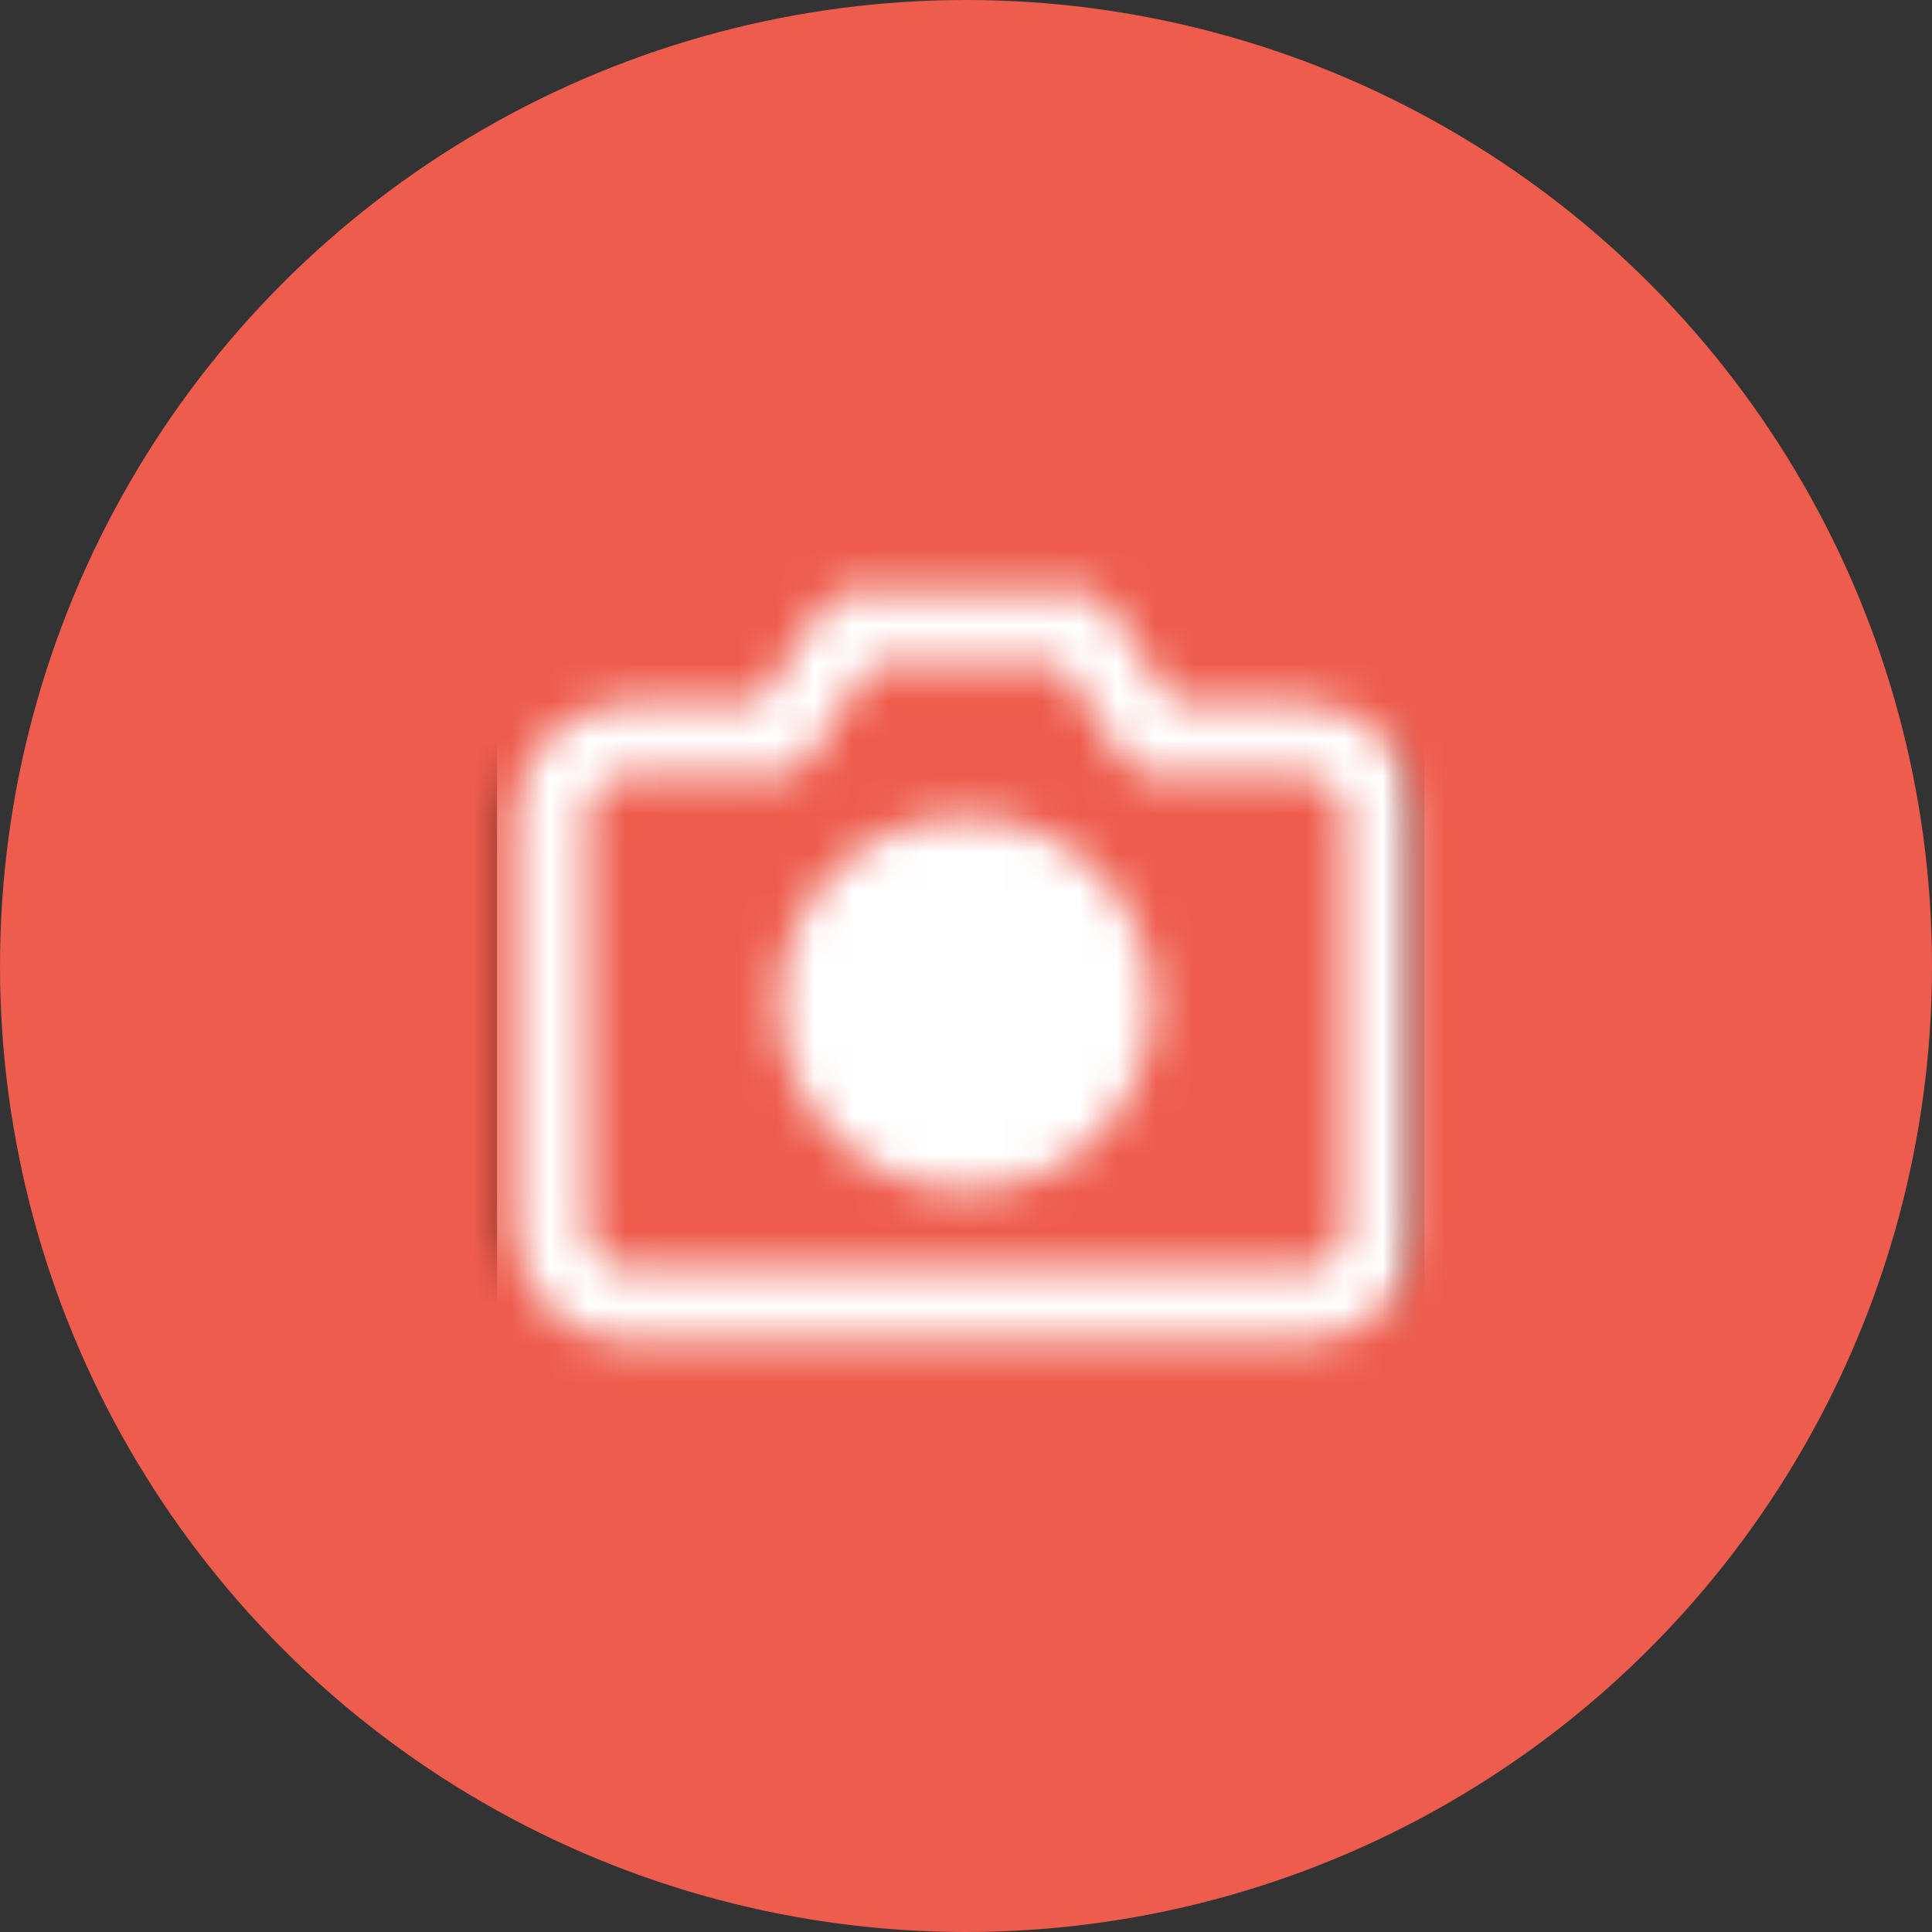 <svg width="51" height="51" viewBox="0 0 51 51" fill="none" xmlns="http://www.w3.org/2000/svg">
<rect x="0" y="0" width="51" height="51" fill="#333333" stroke="none"/>
<g id="icn_change profilepic">
<circle id="Oval" cx="25.5" cy="25.5" r="25.5" fill="#EE5C4D"/>
<g id="Add / Rectangular Copy 27">
<mask id="mask0_438_9145" style="mask-type:alpha" maskUnits="userSpaceOnUse" x="13" y="15" width="25" height="21">
<path id="Combined Shape" fill-rule="evenodd" clip-rule="evenodd" d="M30.987 18.568H34.45C36.077 18.568 37.4 19.893 37.4 21.52V32.465C37.4 34.093 36.077 35.417 34.45 35.417H16.551C14.924 35.417 13.6 34.093 13.6 32.465V21.52C13.6 19.892 14.924 18.568 16.551 18.568H20.014L21.717 16.012C21.895 15.744 22.196 15.583 22.517 15.583H28.484C28.805 15.583 29.105 15.744 29.284 16.012L30.987 18.568ZM34.45 33.493C35.017 33.493 35.478 33.032 35.478 32.465H35.477V21.52C35.477 20.953 35.017 20.492 34.45 20.492H30.472C30.151 20.492 29.851 20.331 29.672 20.064L27.969 17.507H23.032L21.328 20.064C21.15 20.331 20.85 20.492 20.528 20.492H16.551C15.984 20.492 15.523 20.953 15.523 21.52V32.465C15.523 33.032 15.984 33.493 16.551 33.493H34.45ZM25.5 21.553C22.777 21.553 20.561 23.77 20.561 26.495C20.561 29.22 22.777 31.437 25.5 31.437C28.224 31.437 30.439 29.22 30.439 26.495C30.439 23.77 28.224 21.553 25.5 21.553Z" fill="white"/>
</mask>
<g mask="url(#mask0_438_9145)">
<g id="&#226;&#134;&#179;&#240;&#159;&#142;&#168;Color">
<rect id="Rectangular" x="-112.4" y="13.6" width="150" height="24" fill="black"/>
<mask id="mask1_438_9145" style="mask-type:alpha" maskUnits="userSpaceOnUse" x="-113" y="13" width="151" height="25">
<rect id="Rectangular_2" x="-112.4" y="13.6" width="150" height="24" fill="white"/>
</mask>
<g mask="url(#mask1_438_9145)">
<rect id="Rectangle" x="13.12" y="13.12" width="24.96" height="26.4" fill="white"/>
</g>
</g>
</g>
</g>
</g>
</svg>
